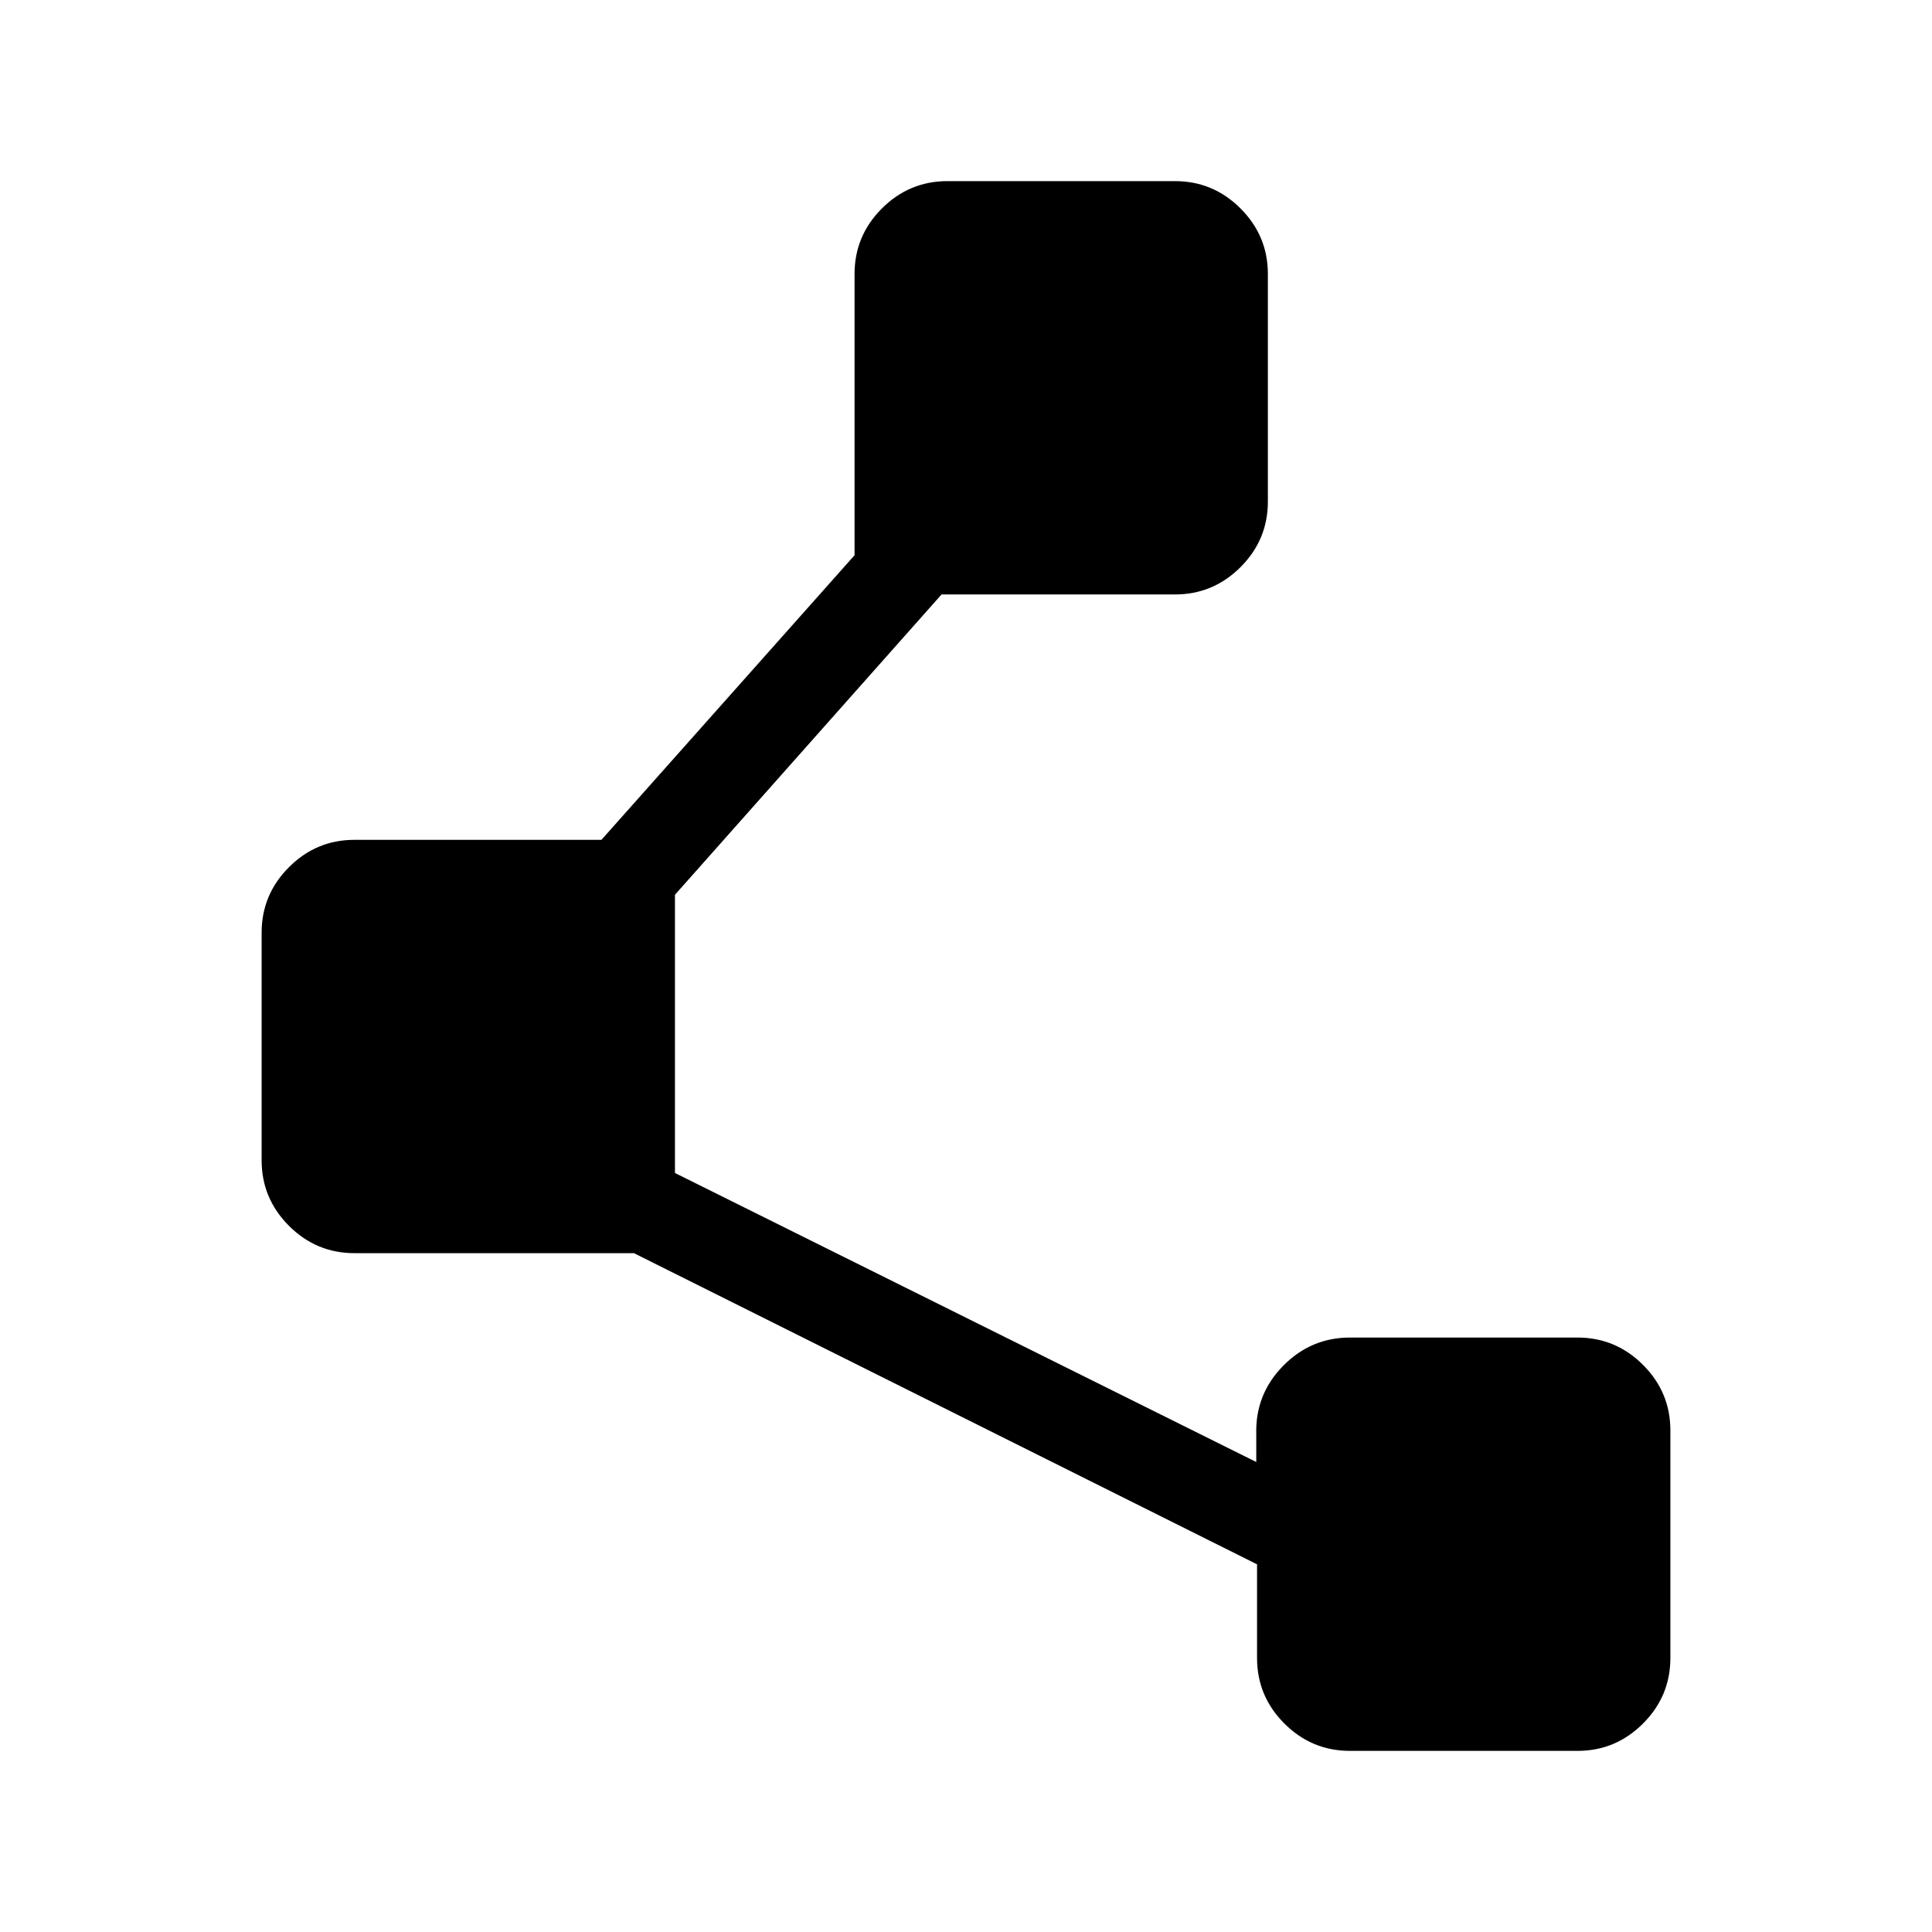 <svg xmlns="http://www.w3.org/2000/svg" width="48" height="48" viewBox="0 -960 960 960"><path d="M624.62-136.15v-46.54L315-337.31H176.15q-18.98 0-32.56-13.58Q130-364.48 130-383.46v-113.08q0-18.98 13.59-32.57 13.58-13.58 32.56-13.58h122.7l125.77-141.42v-139.74q0-18.98 13.58-32.56Q451.79-870 470.77-870h113.08q18.98 0 32.56 13.59Q630-842.83 630-823.85v113.08q0 18.98-13.59 32.57-13.58 13.58-32.56 13.58h-116L335.38-515.39v138.24l288.85 143.61v-13.85q-.54-19.76 13.31-33.88 13.84-14.11 33.23-14.11h113.08q18.98 0 32.56 13.58Q830-268.21 830-249.23v113.08q0 18.98-13.59 32.56Q802.83-90 783.85-90H670.77q-18.98 0-32.57-13.59-13.58-13.58-13.58-32.56Z"/></svg>